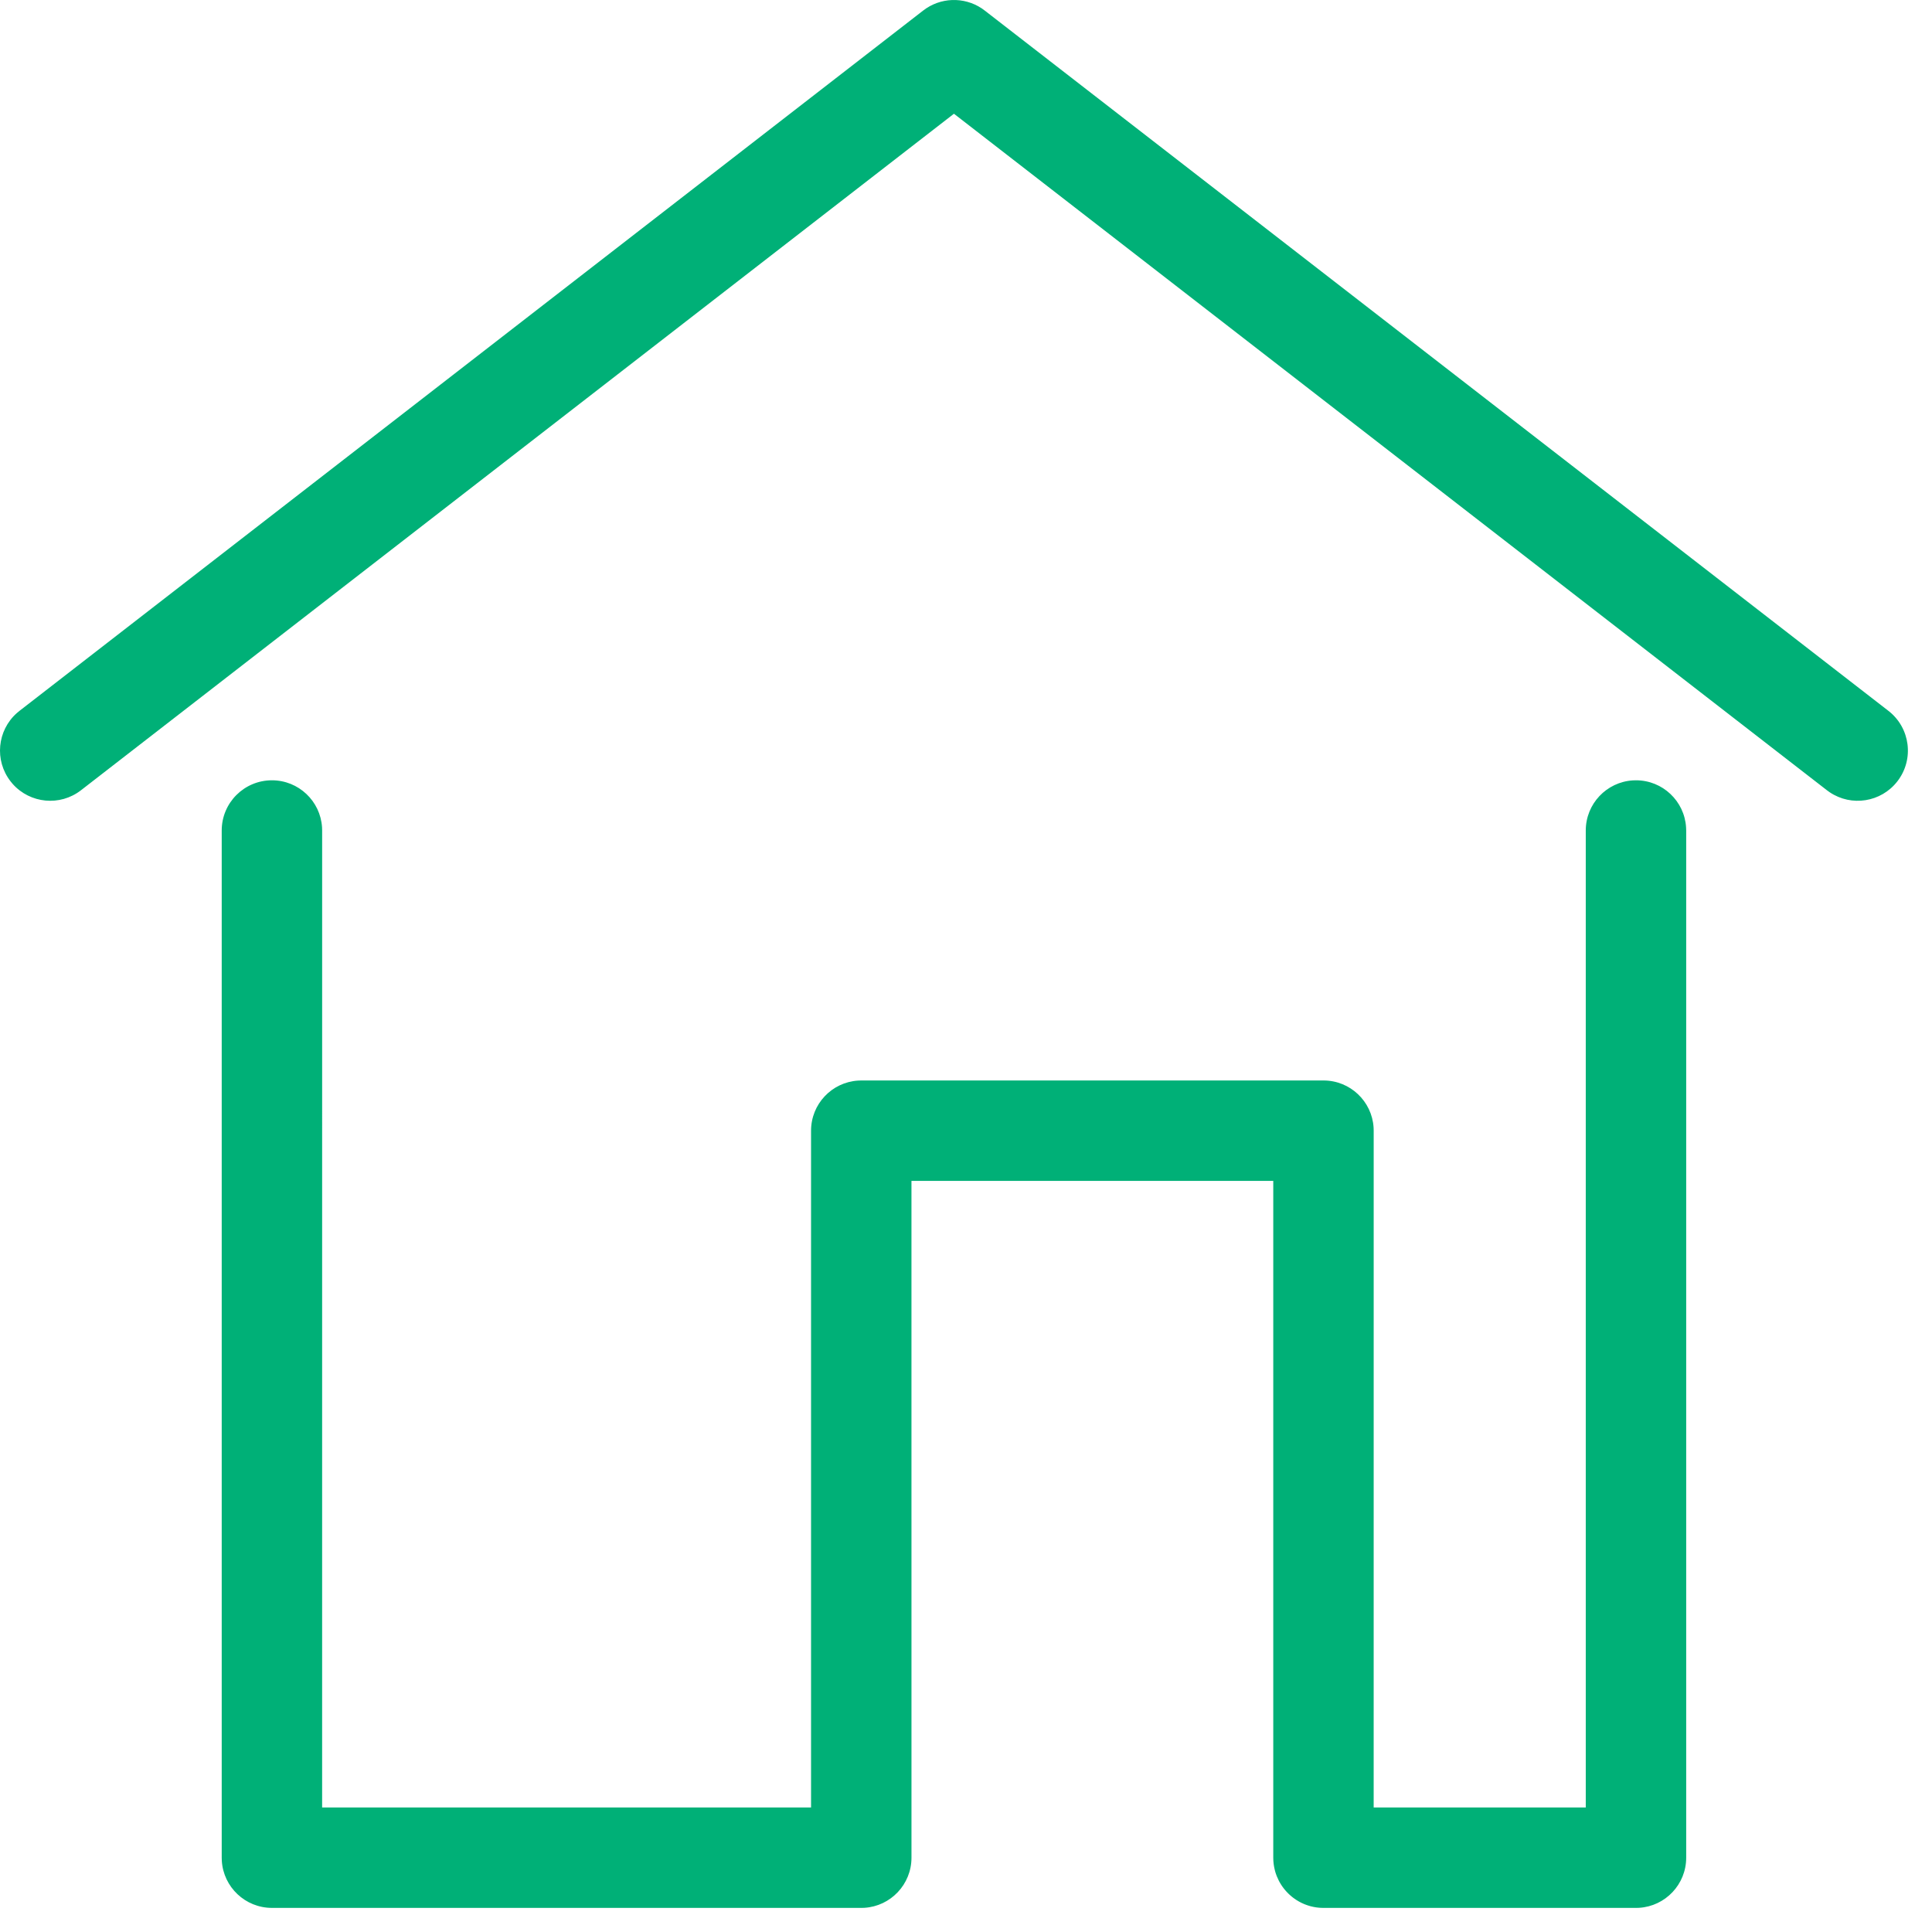 <?xml version="1.0" encoding="UTF-8"?>
<svg width="100px" height="100px" viewBox="0 0 100 100" version="1.1" xmlns="http://www.w3.org/2000/svg" xmlns:xlink="http://www.w3.org/1999/xlink">
    <!-- Generator: Sketch 63.1 (92452) - https://sketch.com -->
    <title>Home</title>
    <desc>Created with Sketch.</desc>
    <g id="Home" stroke="none" stroke-width="1" fill="none" fill-rule="evenodd">
        <path d="M68.332,98.747 L68.257,98.741 C68.227,98.739 68.197,98.735 68.167,98.731 C68.156,98.73 68.144,98.728 68.133,98.727 C68.089,98.72 68.047,98.713 68.005,98.705 C67.991,98.702 67.976,98.699 67.962,98.696 C67.922,98.688 67.883,98.679 67.844,98.669 C67.835,98.666 67.825,98.664 67.815,98.661 C67.724,98.636 67.635,98.606 67.549,98.572 C67.527,98.563 67.506,98.555 67.485,98.546 C67.452,98.532 67.419,98.517 67.386,98.501 C67.378,98.497 67.37,98.494 67.362,98.49 C67.324,98.471 67.287,98.452 67.251,98.432 C67.235,98.423 67.219,98.414 67.204,98.405 C67.174,98.388 67.145,98.37 67.116,98.352 C67.102,98.343 67.088,98.334 67.074,98.325 C67.039,98.302 67.005,98.278 66.972,98.254 C66.965,98.249 66.957,98.243 66.95,98.238 C66.921,98.216 66.893,98.194 66.865,98.172 C66.841,98.152 66.817,98.132 66.794,98.111 C66.784,98.103 66.775,98.095 66.765,98.086 C66.738,98.062 66.712,98.037 66.686,98.012 C66.668,97.995 66.651,97.977 66.634,97.959 C66.618,97.943 66.602,97.926 66.587,97.909 C66.569,97.89 66.552,97.87 66.535,97.851 C66.516,97.829 66.497,97.807 66.479,97.784 C66.463,97.764 66.448,97.745 66.433,97.725 C66.415,97.701 66.397,97.677 66.379,97.652 C66.372,97.641 66.364,97.63 66.356,97.619 C66.335,97.588 66.314,97.556 66.294,97.523 C66.273,97.49 66.253,97.456 66.234,97.422 C66.23,97.414 66.225,97.406 66.221,97.399 C66.209,97.376 66.197,97.353 66.185,97.33 C66.149,97.259 66.116,97.186 66.086,97.111 C66.075,97.082 66.064,97.053 66.054,97.024 C66.046,97.001 66.038,96.979 66.03,96.956 C66.024,96.935 66.017,96.915 66.011,96.894 C66.003,96.867 65.996,96.84 65.989,96.813 L65.984,96.794 C65.932,96.589 65.904,96.375 65.904,96.154 L65.904,96.153 L65.904,61.123 L47.177,61.123 L47.178,96.154 C47.178,97.534 46.102,98.663 44.743,98.748 L44.579,98.753 L44.545,98.751 L14.075,98.752 C12.695,98.752 11.566,97.676 11.481,96.318 L11.476,96.153 L11.476,42.986 C11.476,41.551 12.64,40.388 14.075,40.388 C15.455,40.388 16.584,41.463 16.669,42.822 L16.674,42.986 L16.673,93.554 L41.98,93.554 L41.98,58.524 C41.98,57.144 43.056,56.015 44.415,55.931 L44.579,55.925 L68.503,55.925 C69.883,55.925 71.012,57.001 71.097,58.36 L71.102,58.524 L71.101,93.555 L82.079,93.555 L82.079,42.987 C82.079,41.607 83.155,40.478 84.513,40.393 L84.678,40.388 C86.058,40.388 87.187,41.464 87.271,42.823 L87.277,42.987 L87.277,96.154 C87.277,97.534 86.201,98.663 84.842,98.748 L84.678,98.753 L68.503,98.753 L68.332,98.747 L68.332,98.747 Z M50.809,0.43 L50.968,0.545 L97.746,36.795 C98.88,37.675 99.087,39.307 98.208,40.441 C97.365,41.529 95.831,41.764 94.706,41.008 L94.562,40.904 L49.376,5.887 L4.191,40.904 C3.104,41.746 1.559,41.591 0.658,40.578 L0.545,40.441 C-0.298,39.354 -0.143,37.81 0.87,36.909 L1.007,36.795 L47.784,0.545 C48.669,-0.141 49.887,-0.179 50.809,0.43 Z" fill="#00B077"></path>
    </g>
</svg>